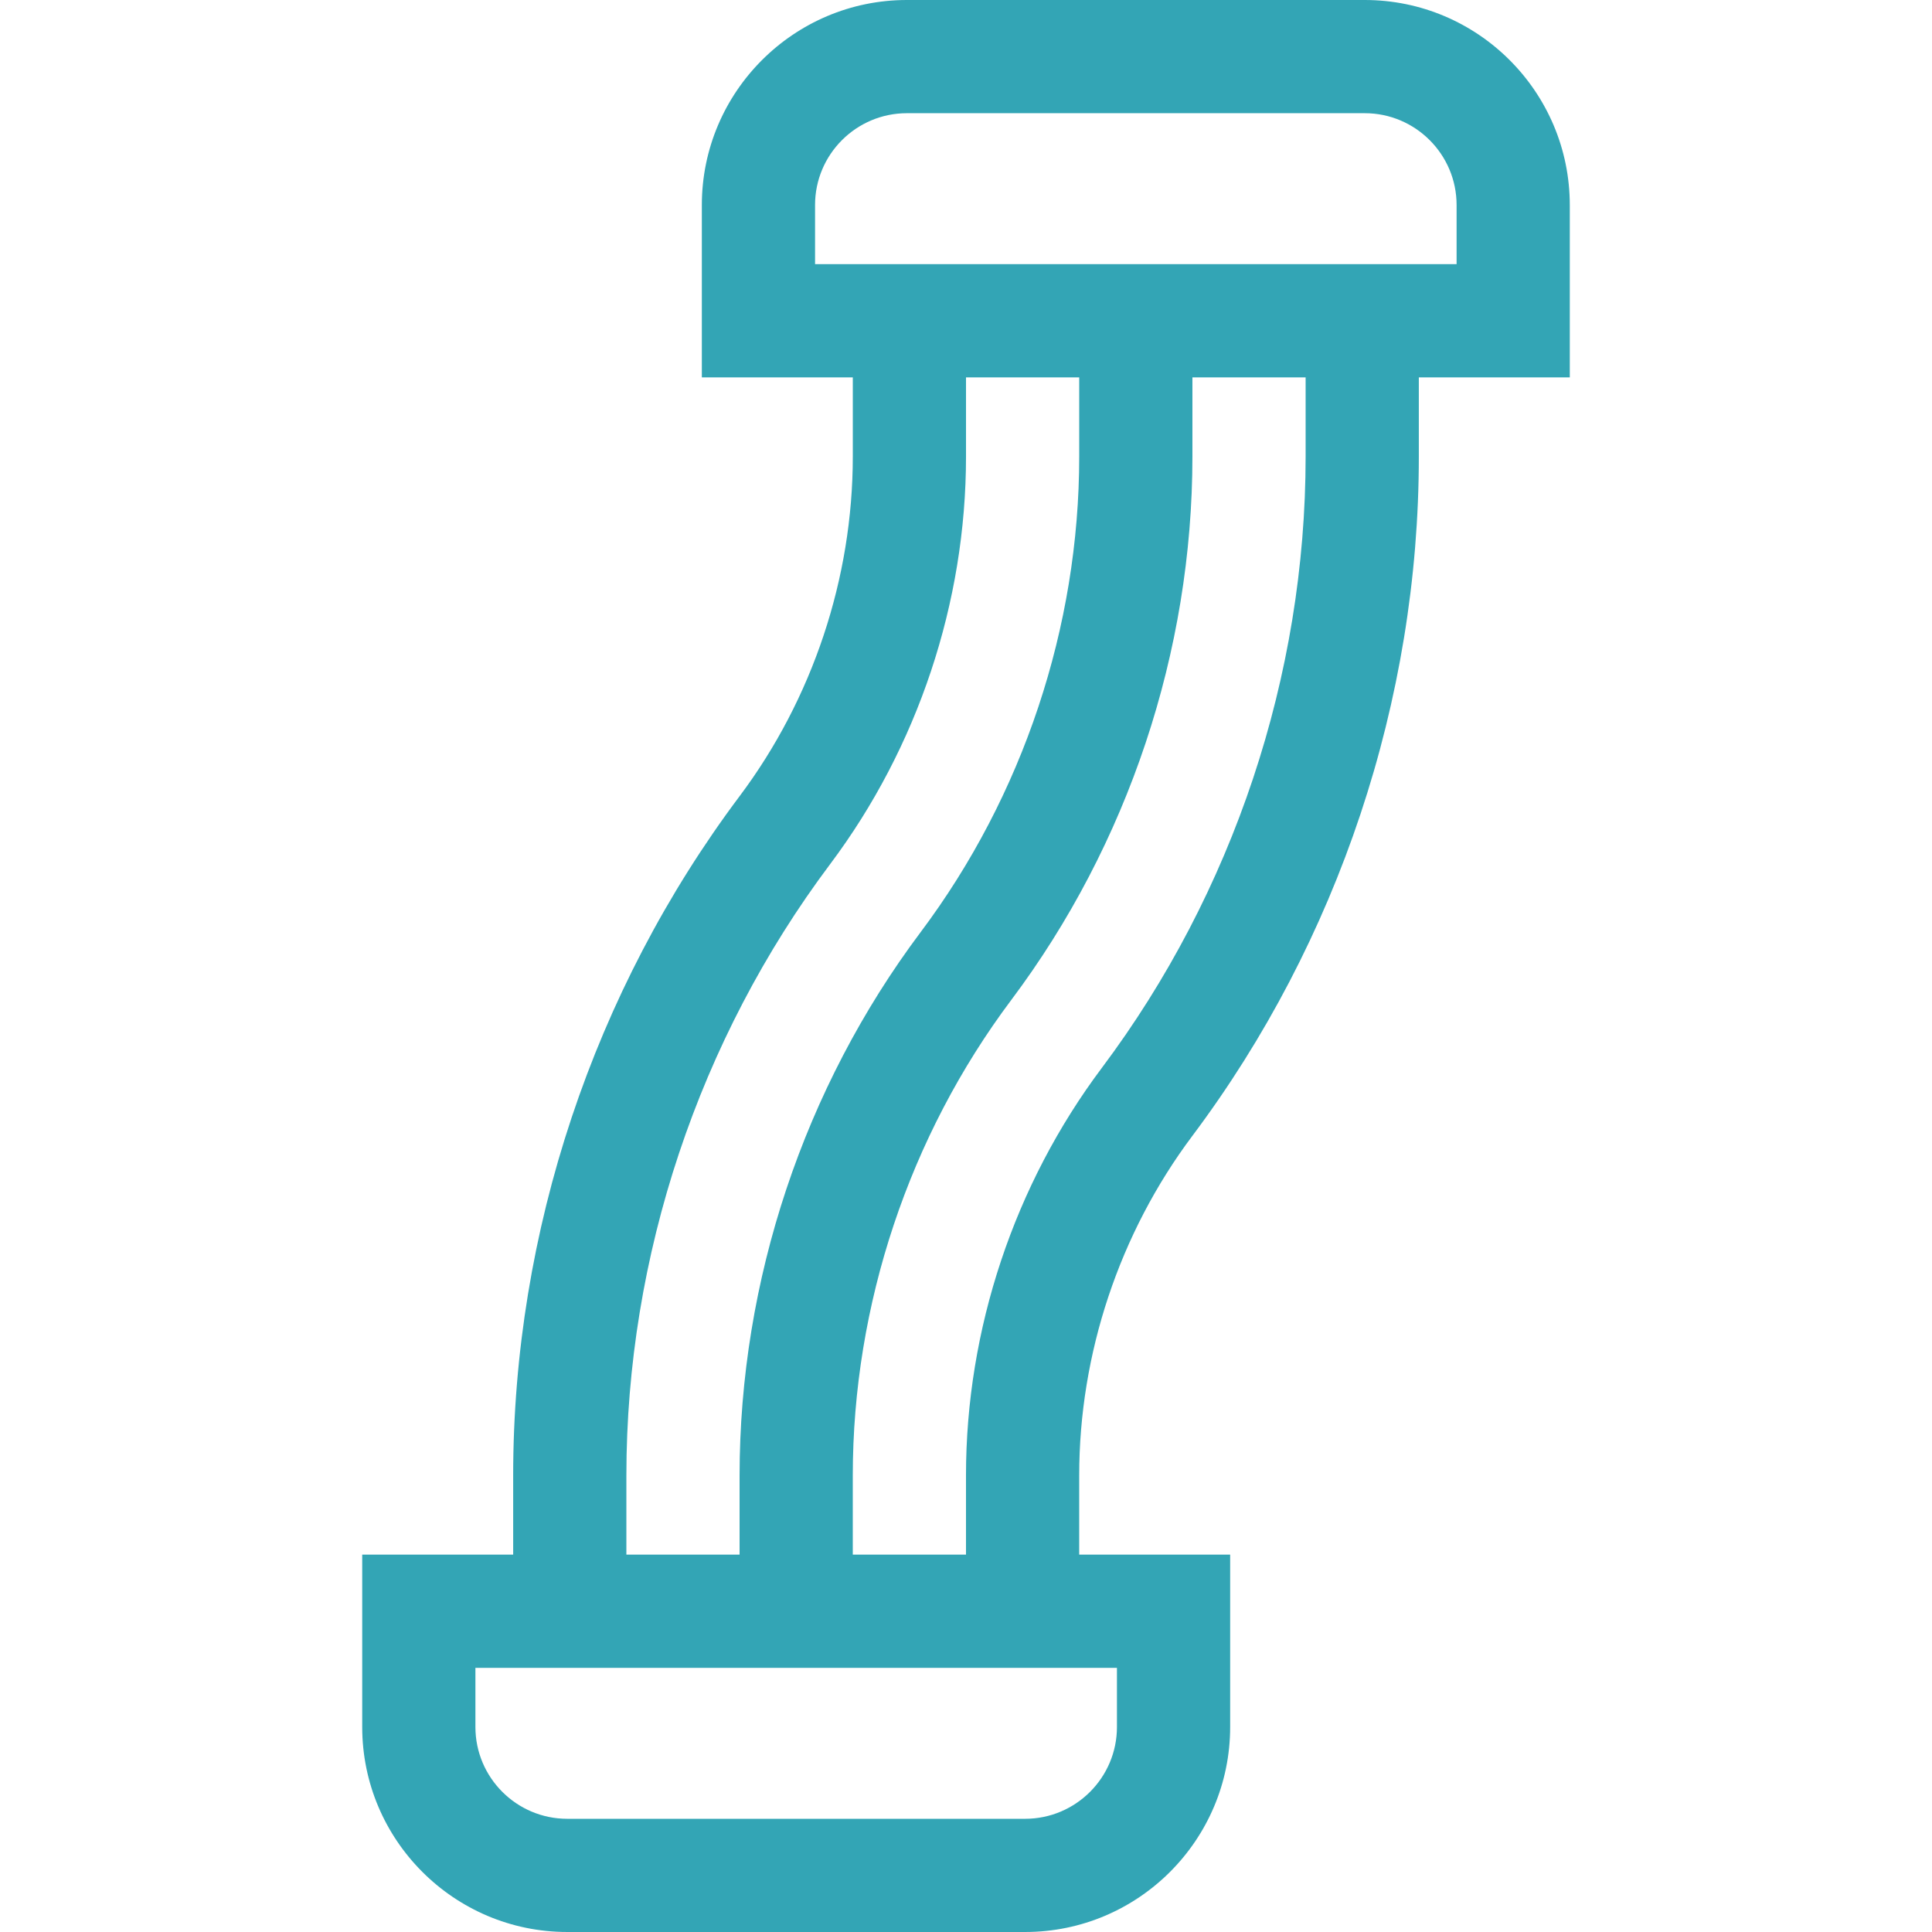 <?xml version="1.0"?>
<svg xmlns="http://www.w3.org/2000/svg" xmlns:xlink="http://www.w3.org/1999/xlink" xmlns:svgjs="http://svgjs.com/svgjs" version="1.1" width="512" height="512" x="0" y="0" viewBox="0 0 512 512" style="enable-background:new 0 0 512 512" xml:space="preserve" class=""><g><g xmlns="http://www.w3.org/2000/svg"><path d="m416.009 54.33c0-29.958-24.373-54.33-54.331-54.33h-121.351c-29.958 0-54.331 24.372-54.331 54.33v45.675h40.006v20.986c0 32.246-10.655 64.212-30.003 90.009-38.693 51.592-60.003 115.52-60.003 180.009v20.986h-40.005v45.675c0 29.958 24.373 54.33 54.331 54.33h121.352c29.958 0 54.331-24.372 54.331-54.33v-45.675h-40.006v-20.986c0-32.246 10.655-64.212 30.003-90.009 38.693-51.592 60.003-115.52 60.003-180.009v-20.986h40.006v-45.675zm-250.012 336.679c0-58.041 19.179-115.576 54.003-162.009 23.217-30.955 36.003-69.313 36.003-108.009v-20.986h30v20.986c0 45.144-14.917 89.895-42.003 126.009-30.955 41.273-48.003 92.417-48.003 144.009v20.986h-30zm130.006 66.661c0 13.416-10.915 24.33-24.331 24.33h-121.351c-13.416 0-24.331-10.914-24.331-24.33v-15.675h170.013zm50-336.679c0 58.041-19.179 115.576-54.003 162.009-23.217 30.955-36.003 69.313-36.003 108.009v20.986h-30v-20.986c0-45.144 14.917-89.895 42.003-126.009 30.955-41.273 48.003-92.417 48.003-144.009v-20.986h30zm40.006-50.986h-170.012v-15.675c0-13.416 10.915-24.33 24.331-24.33h121.352c13.416 0 24.331 10.914 24.331 24.33v15.675z" fill="#33a5b5" data-original="#000000" style="" class=""/></g></g></svg>
